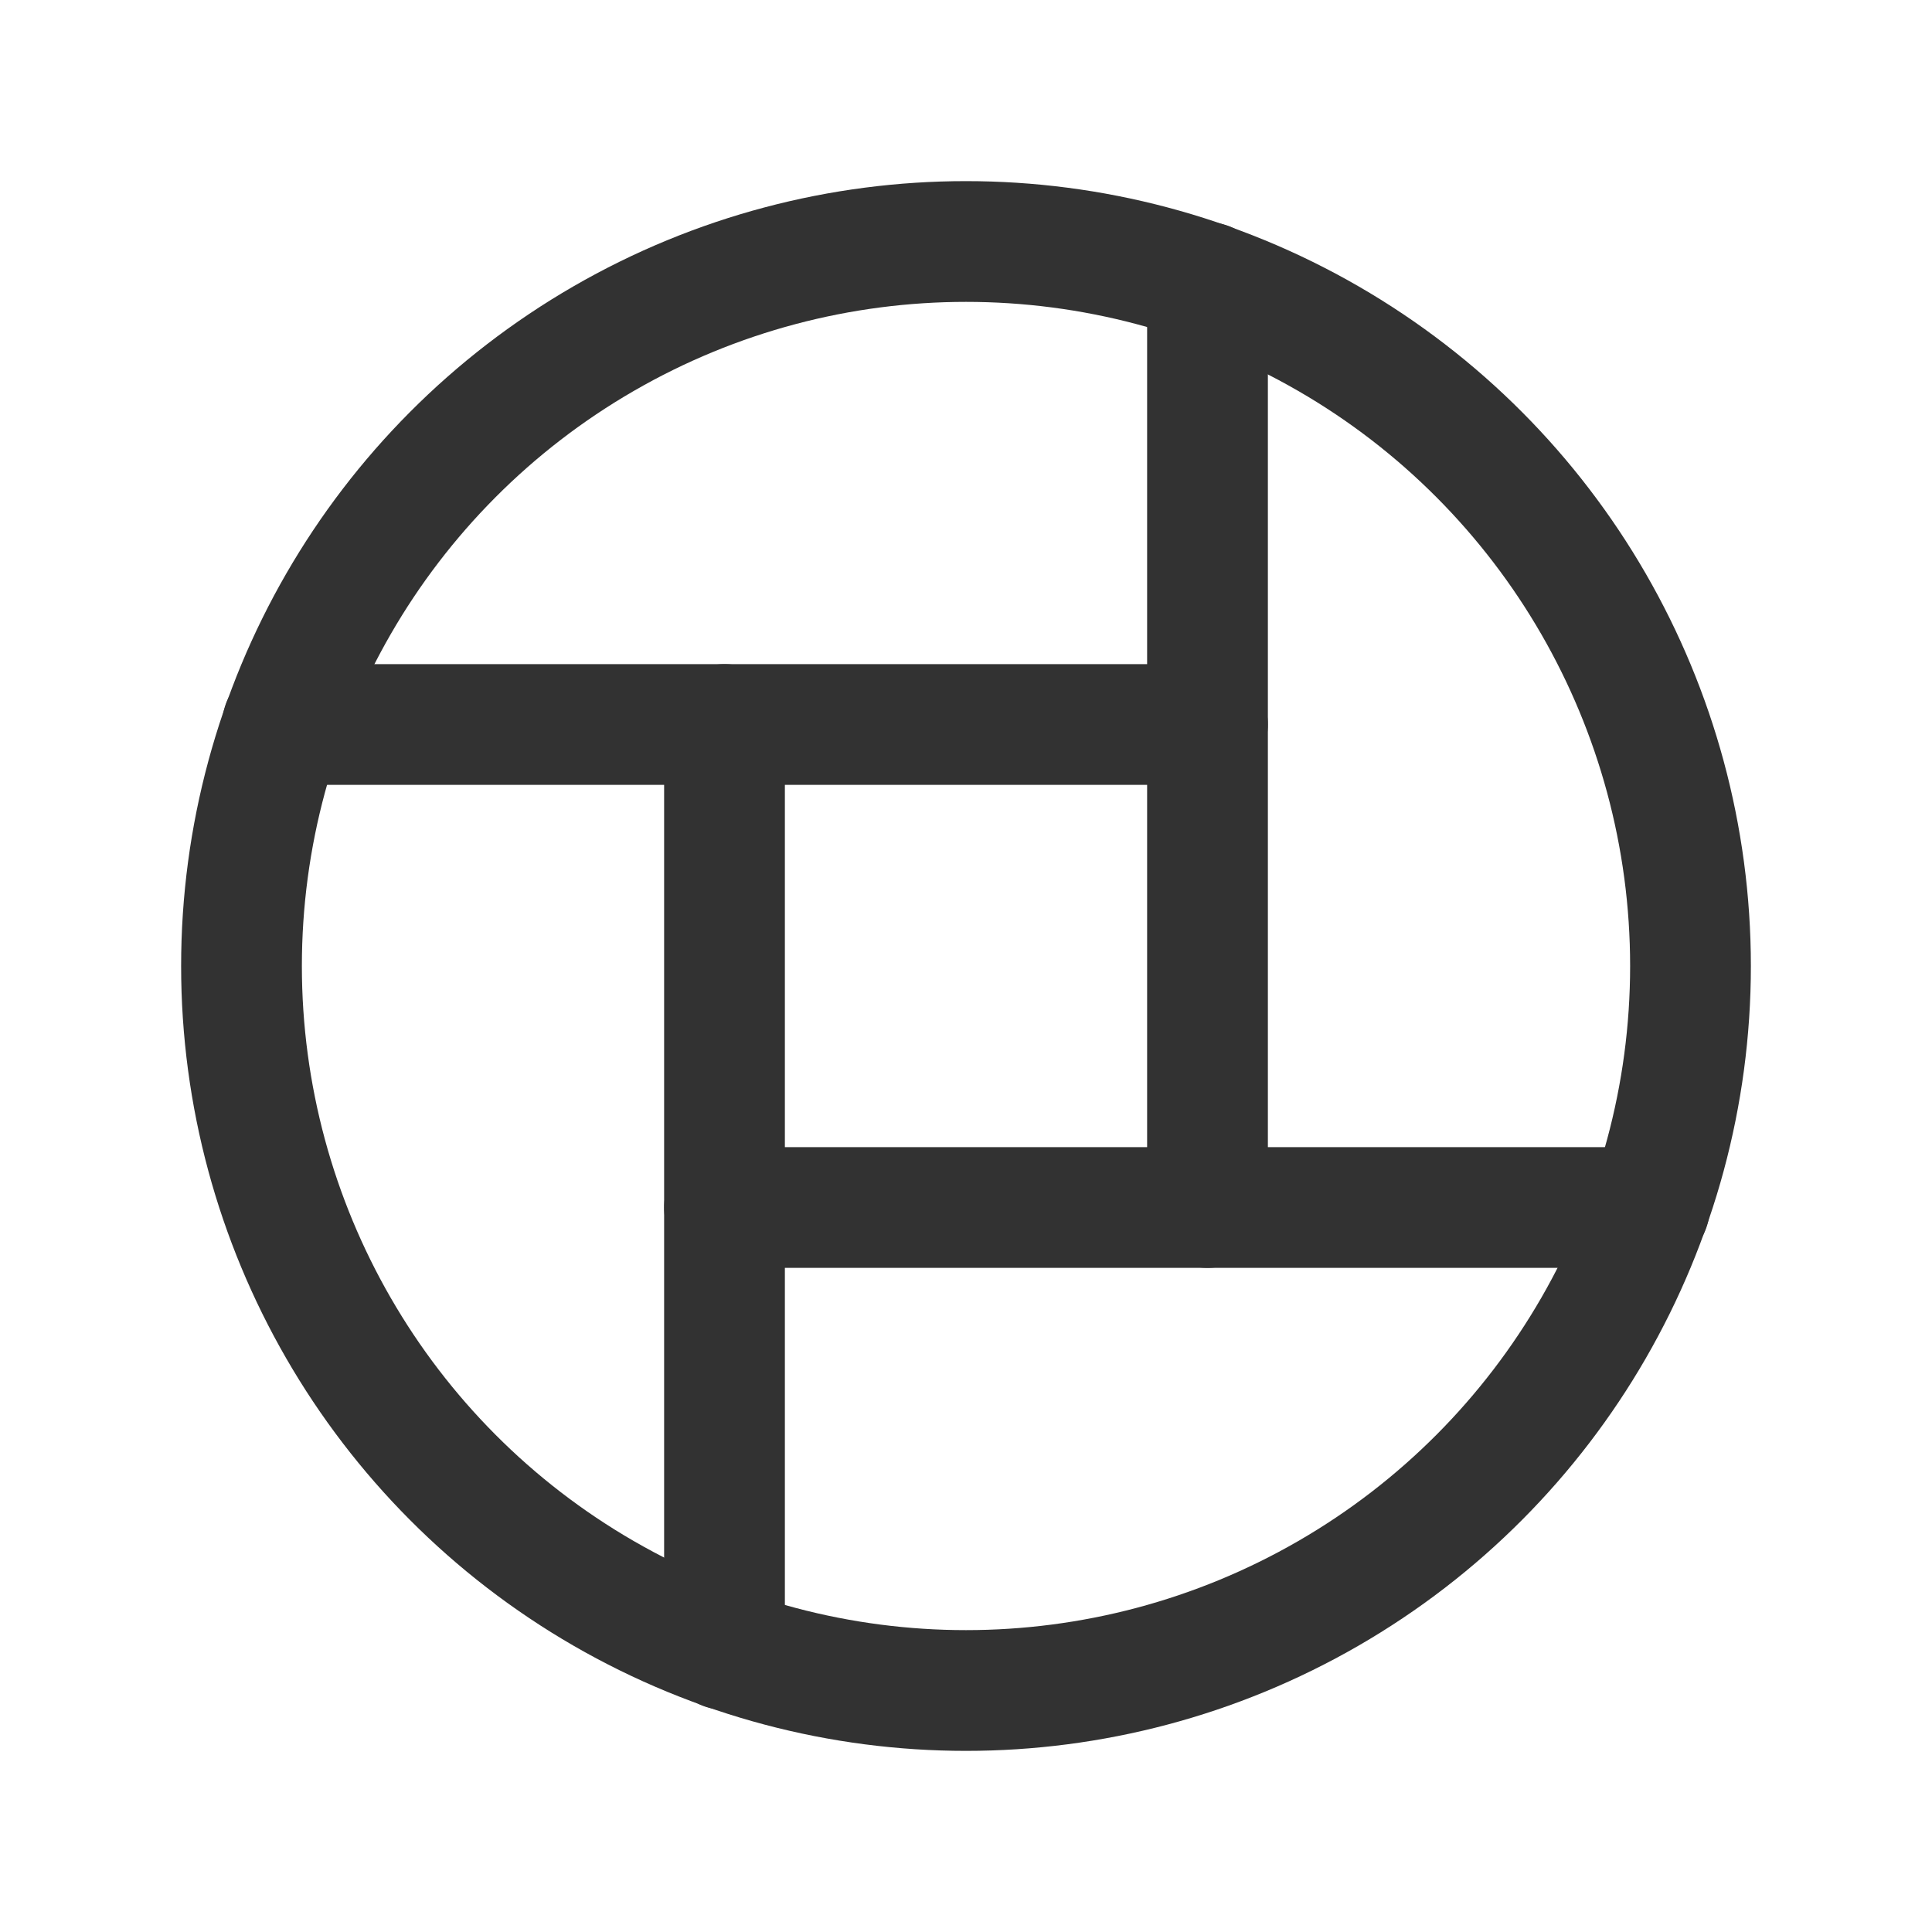 <?xml version="1.0" encoding="UTF-8"?><svg version="1.1" viewBox="0 0 24 24" xmlns="http://www.w3.org/2000/svg" xmlns:xlink="http://www.w3.org/1999/xlink"><g fill="none"><path d="M24 0v24h-24v-24h24Z"></path><path stroke="#323232" stroke-linecap="round" stroke-linejoin="round" stroke-width="1.5" d="M3.51 9h11.49"></path><path stroke="#323232" stroke-linecap="round" stroke-linejoin="round" stroke-width="1.5" d="M9 15h11.49"></path><path stroke="#323232" stroke-linecap="round" stroke-linejoin="round" stroke-width="1.5" d="M9 20.49v-11.49"></path><path stroke="#323232" stroke-linecap="round" stroke-linejoin="round" stroke-width="1.5" d="M15 15v-11.49"></path><circle cx="12" cy="12" r="9" stroke="#323232" stroke-linecap="round" stroke-linejoin="round" stroke-width="1.5"></circle></g></svg>